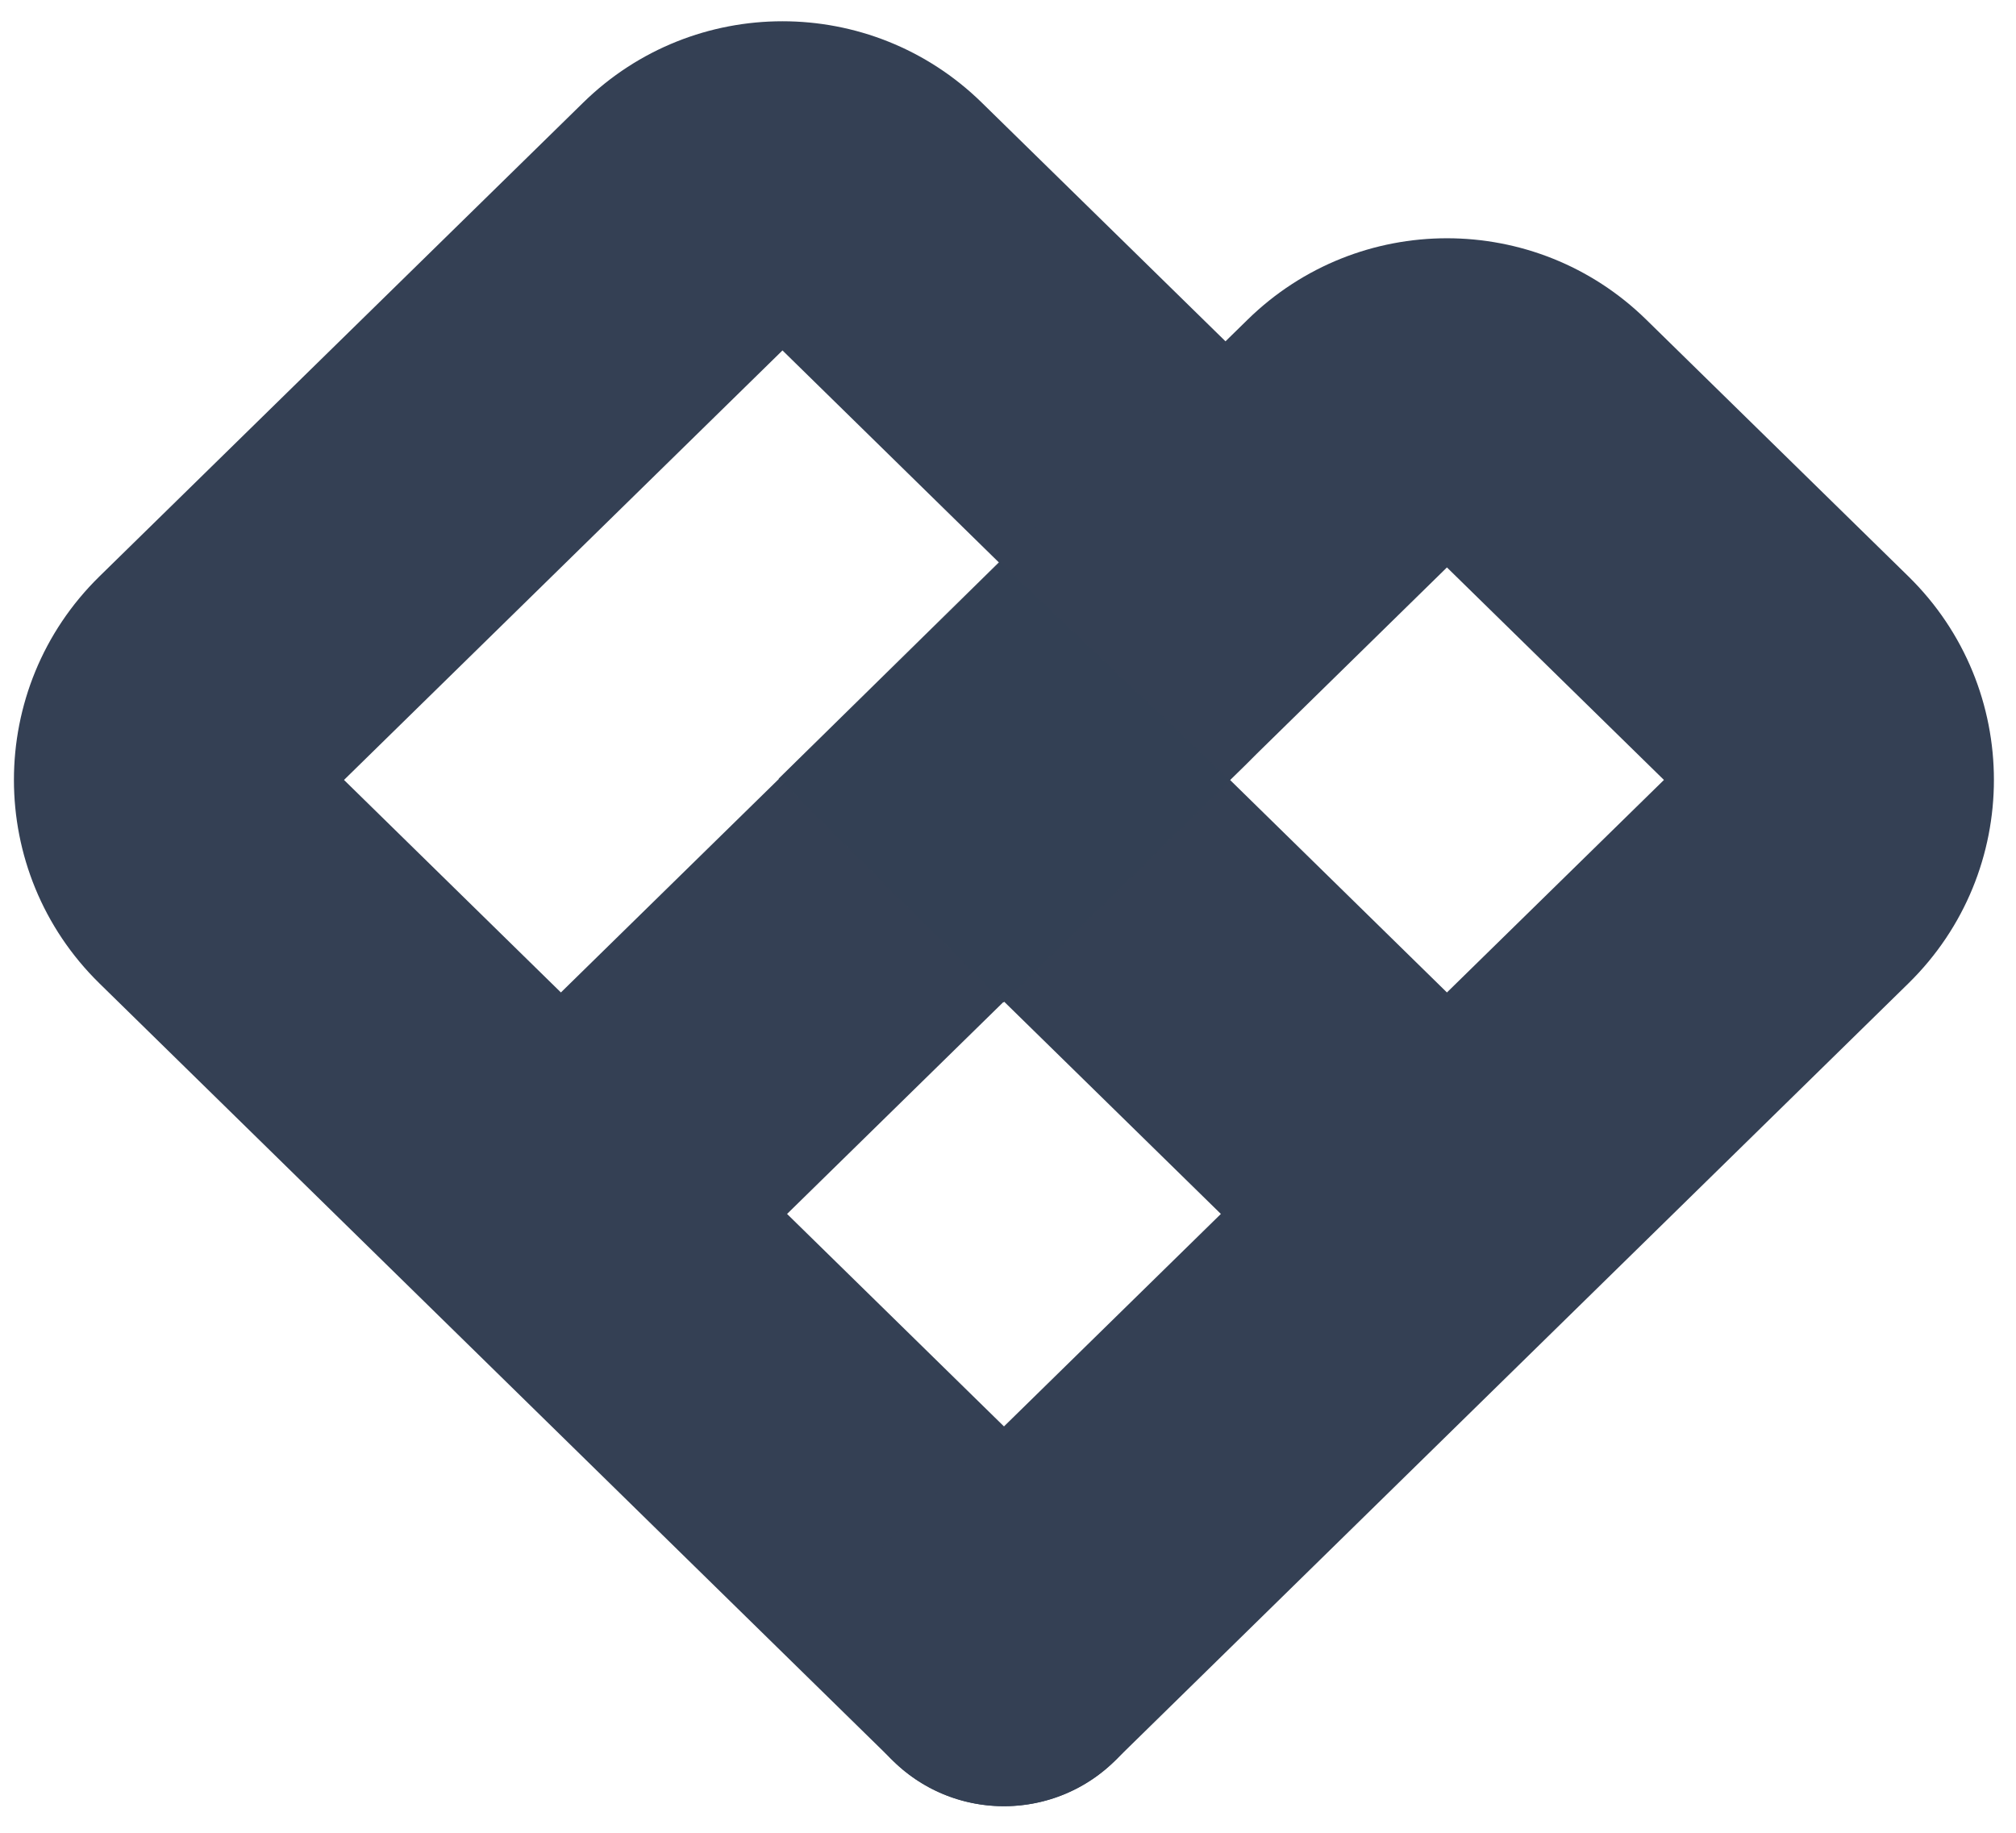 <svg width="22" height="20" viewBox="0 0 22 20" fill="none" xmlns="http://www.w3.org/2000/svg">
<path fill-rule="evenodd" clip-rule="evenodd" d="M6.364 1.12C7.572 -0.064 9.505 -0.064 10.714 1.12L13.575 3.922C14.819 5.141 14.819 7.144 13.575 8.363L8.589 13.247L12.165 16.75C12.846 17.417 12.857 18.51 12.19 19.192C11.522 19.873 10.429 19.884 9.748 19.217L1.085 10.731C-0.159 9.512 -0.159 7.509 1.085 6.29L6.364 1.12ZM6.121 10.83L10.906 6.143L8.539 3.824L3.754 8.511L6.121 10.83Z" fill="#344054"/>
<path fill-rule="evenodd" clip-rule="evenodd" d="M13.615 3.488C14.824 2.304 16.757 2.304 17.965 3.488L20.826 6.29C22.07 7.509 22.07 9.512 20.826 10.731L12.164 19.217C11.482 19.884 10.389 19.873 9.722 19.192C9.054 18.51 9.066 17.417 9.747 16.75L13.323 13.247L10.754 10.731C9.51 9.512 9.51 7.509 10.754 6.29L13.615 3.488ZM15.79 10.83L18.158 8.511L15.79 6.192L13.423 8.511L15.79 10.83Z" fill="#344054"/>
<path opacity="0.95" d="M13.424 8.517L10.909 6.128L8.497 8.497L10.952 10.939L13.424 8.517Z" fill="#344054"/>
</svg>
